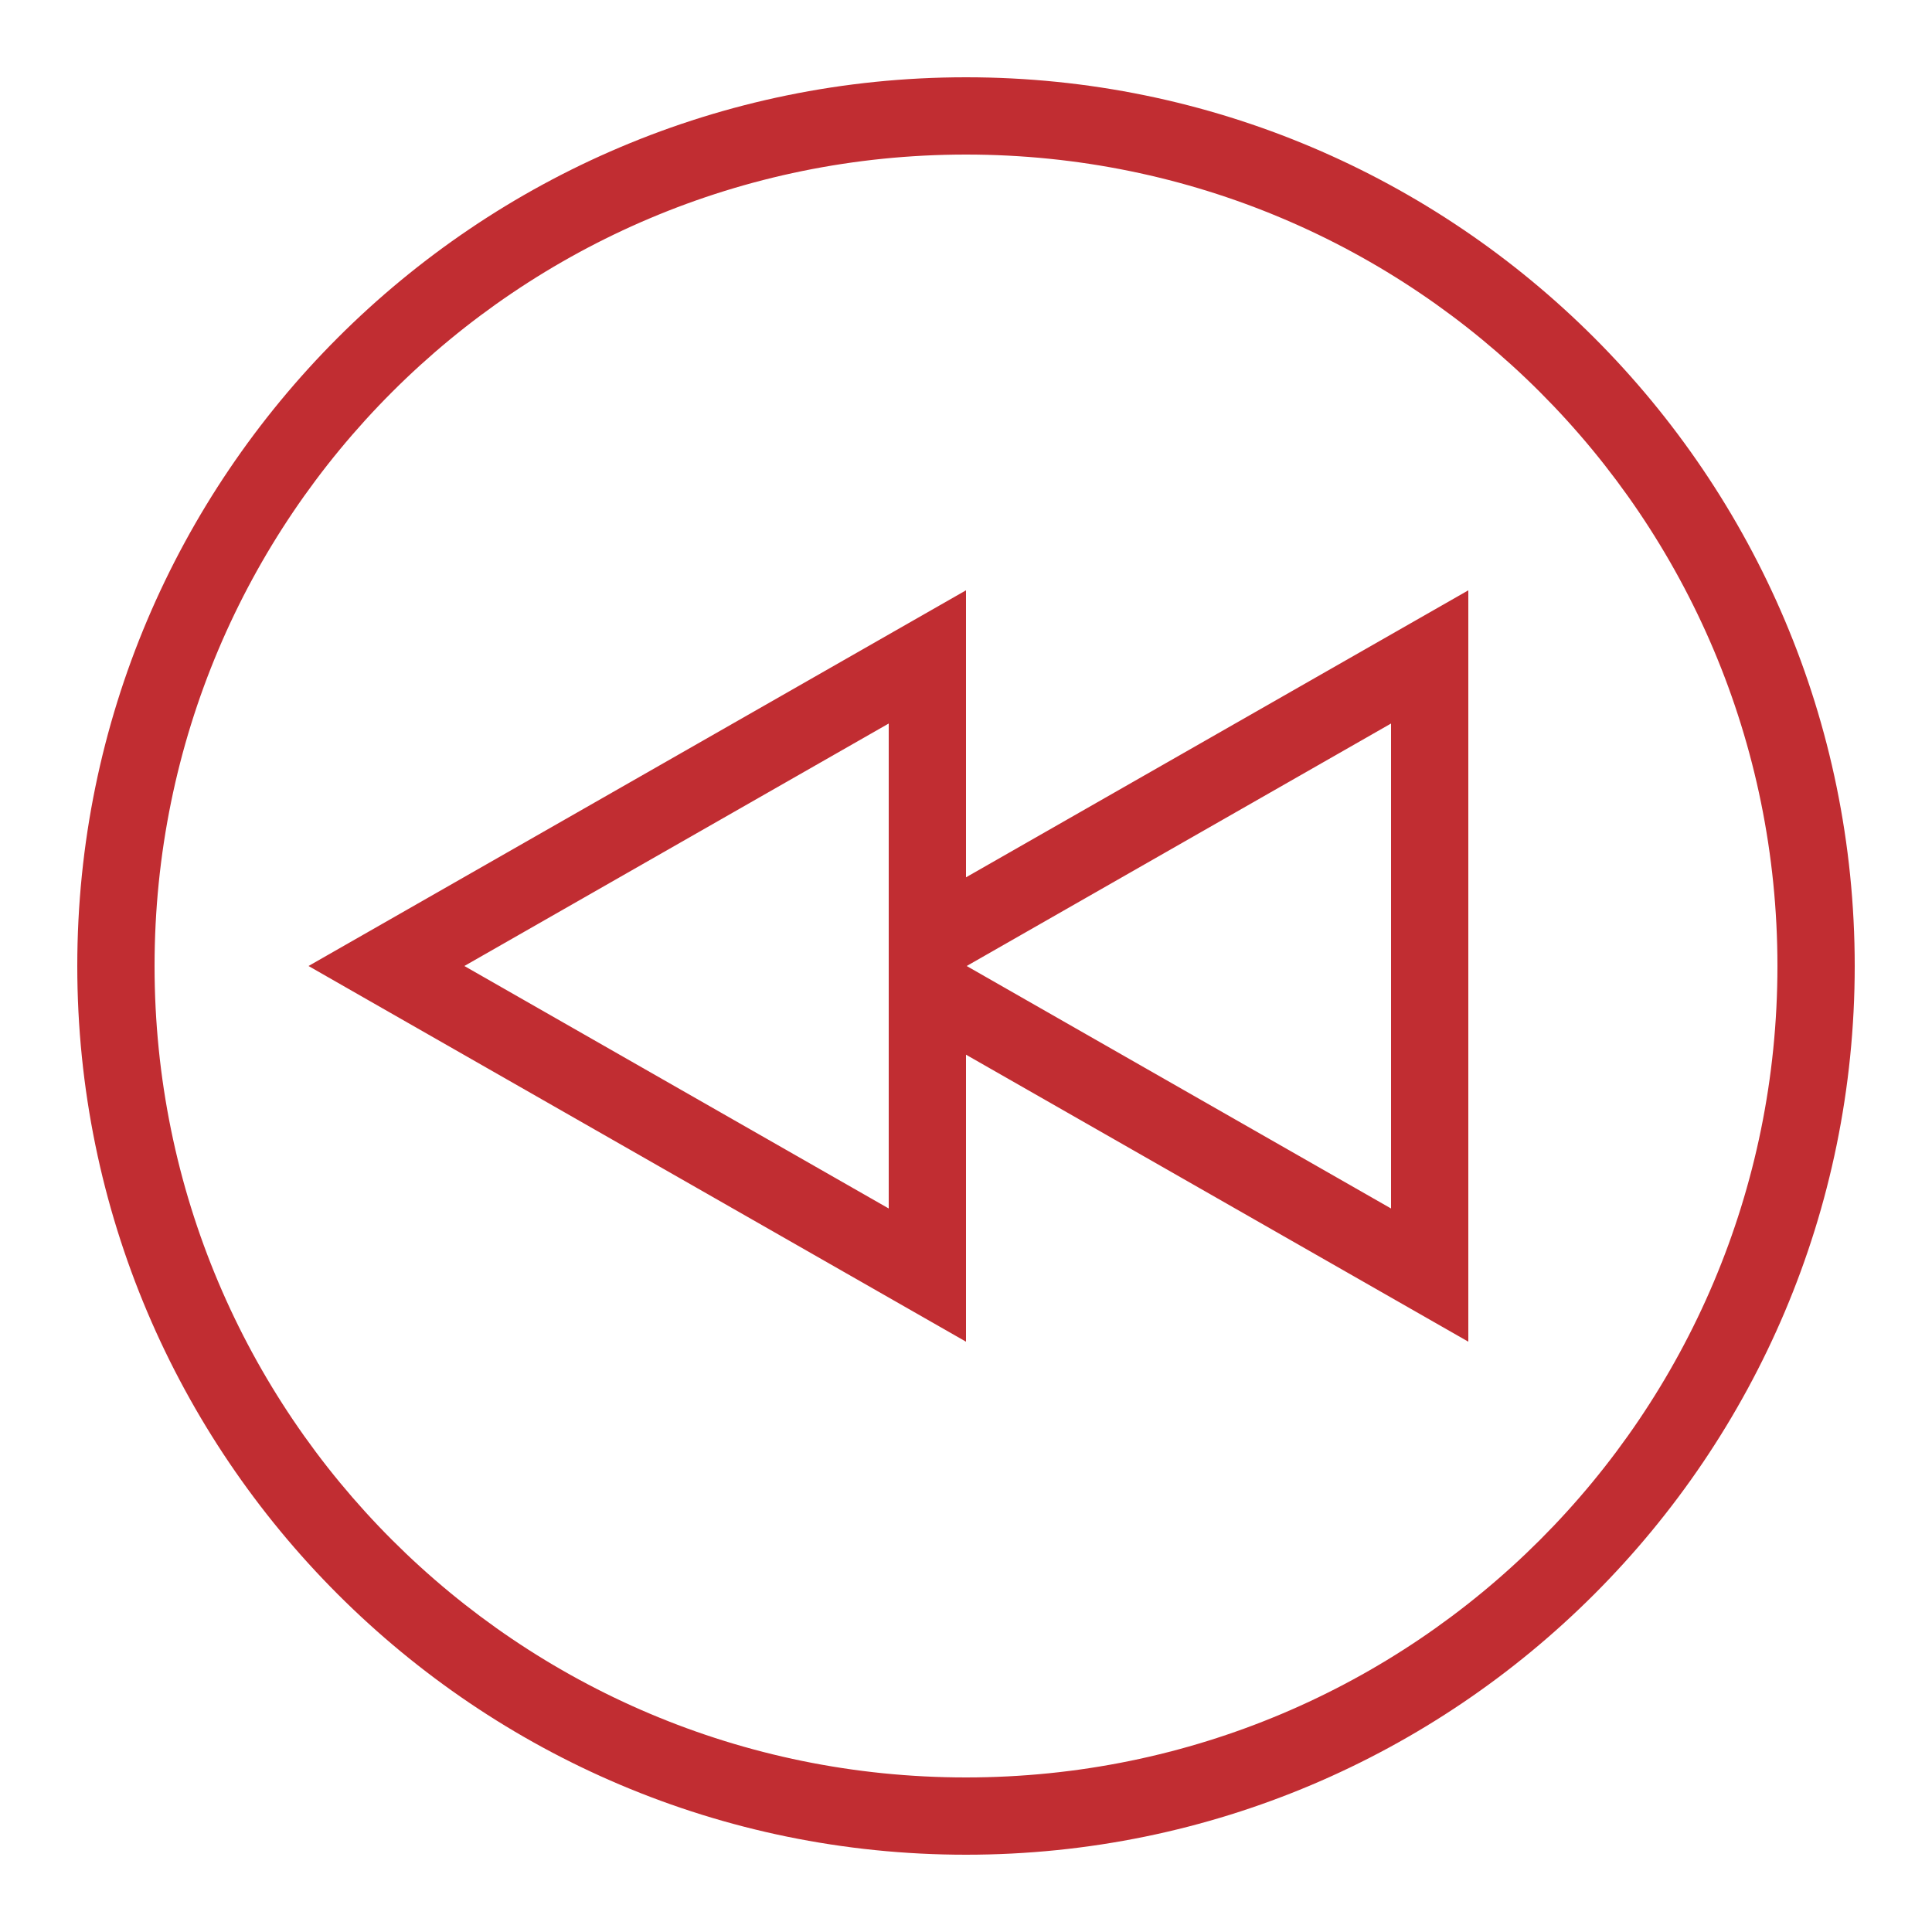 <svg xmlns="http://www.w3.org/2000/svg" x="0px" y="0px"
width="250" height="250"
viewBox="0 0 172 172"
style=" fill:#000000;"><g fill="none" fill-rule="nonzero" stroke="none" stroke-width="1" stroke-linecap="butt" stroke-linejoin="miter" stroke-miterlimit="10" stroke-dasharray="" stroke-dashoffset="0" font-family="none" font-weight="none" font-size="none" text-anchor="none" style="mix-blend-mode: normal"><path d="M0,172v-172h172v172z" fill="none"></path><g fill="#c12d32"><path d="M86,6.88c-43.655,0 -79.12,35.465 -79.12,79.12c0,43.655 35.465,79.12 79.12,79.12c43.655,0 79.12,-35.465 79.12,-79.12c0,-43.655 -35.465,-79.12 -79.12,-79.12zM86,13.76c39.937,0 72.24,32.303 72.24,72.24c0,39.937 -32.303,72.24 -72.24,72.24c-39.937,0 -72.24,-32.303 -72.24,-72.24c0,-39.937 32.303,-72.24 72.24,-72.24zM86,52.554l-58.534,33.446l5.227,2.99l53.307,30.456v-25.551l44.72,25.551v-66.892l-44.72,25.551zM79.12,64.413v17.623v7.928v17.623l-37.78,-21.587zM123.84,64.413v43.175l-37.78,-21.587z"></path></g></g></svg>